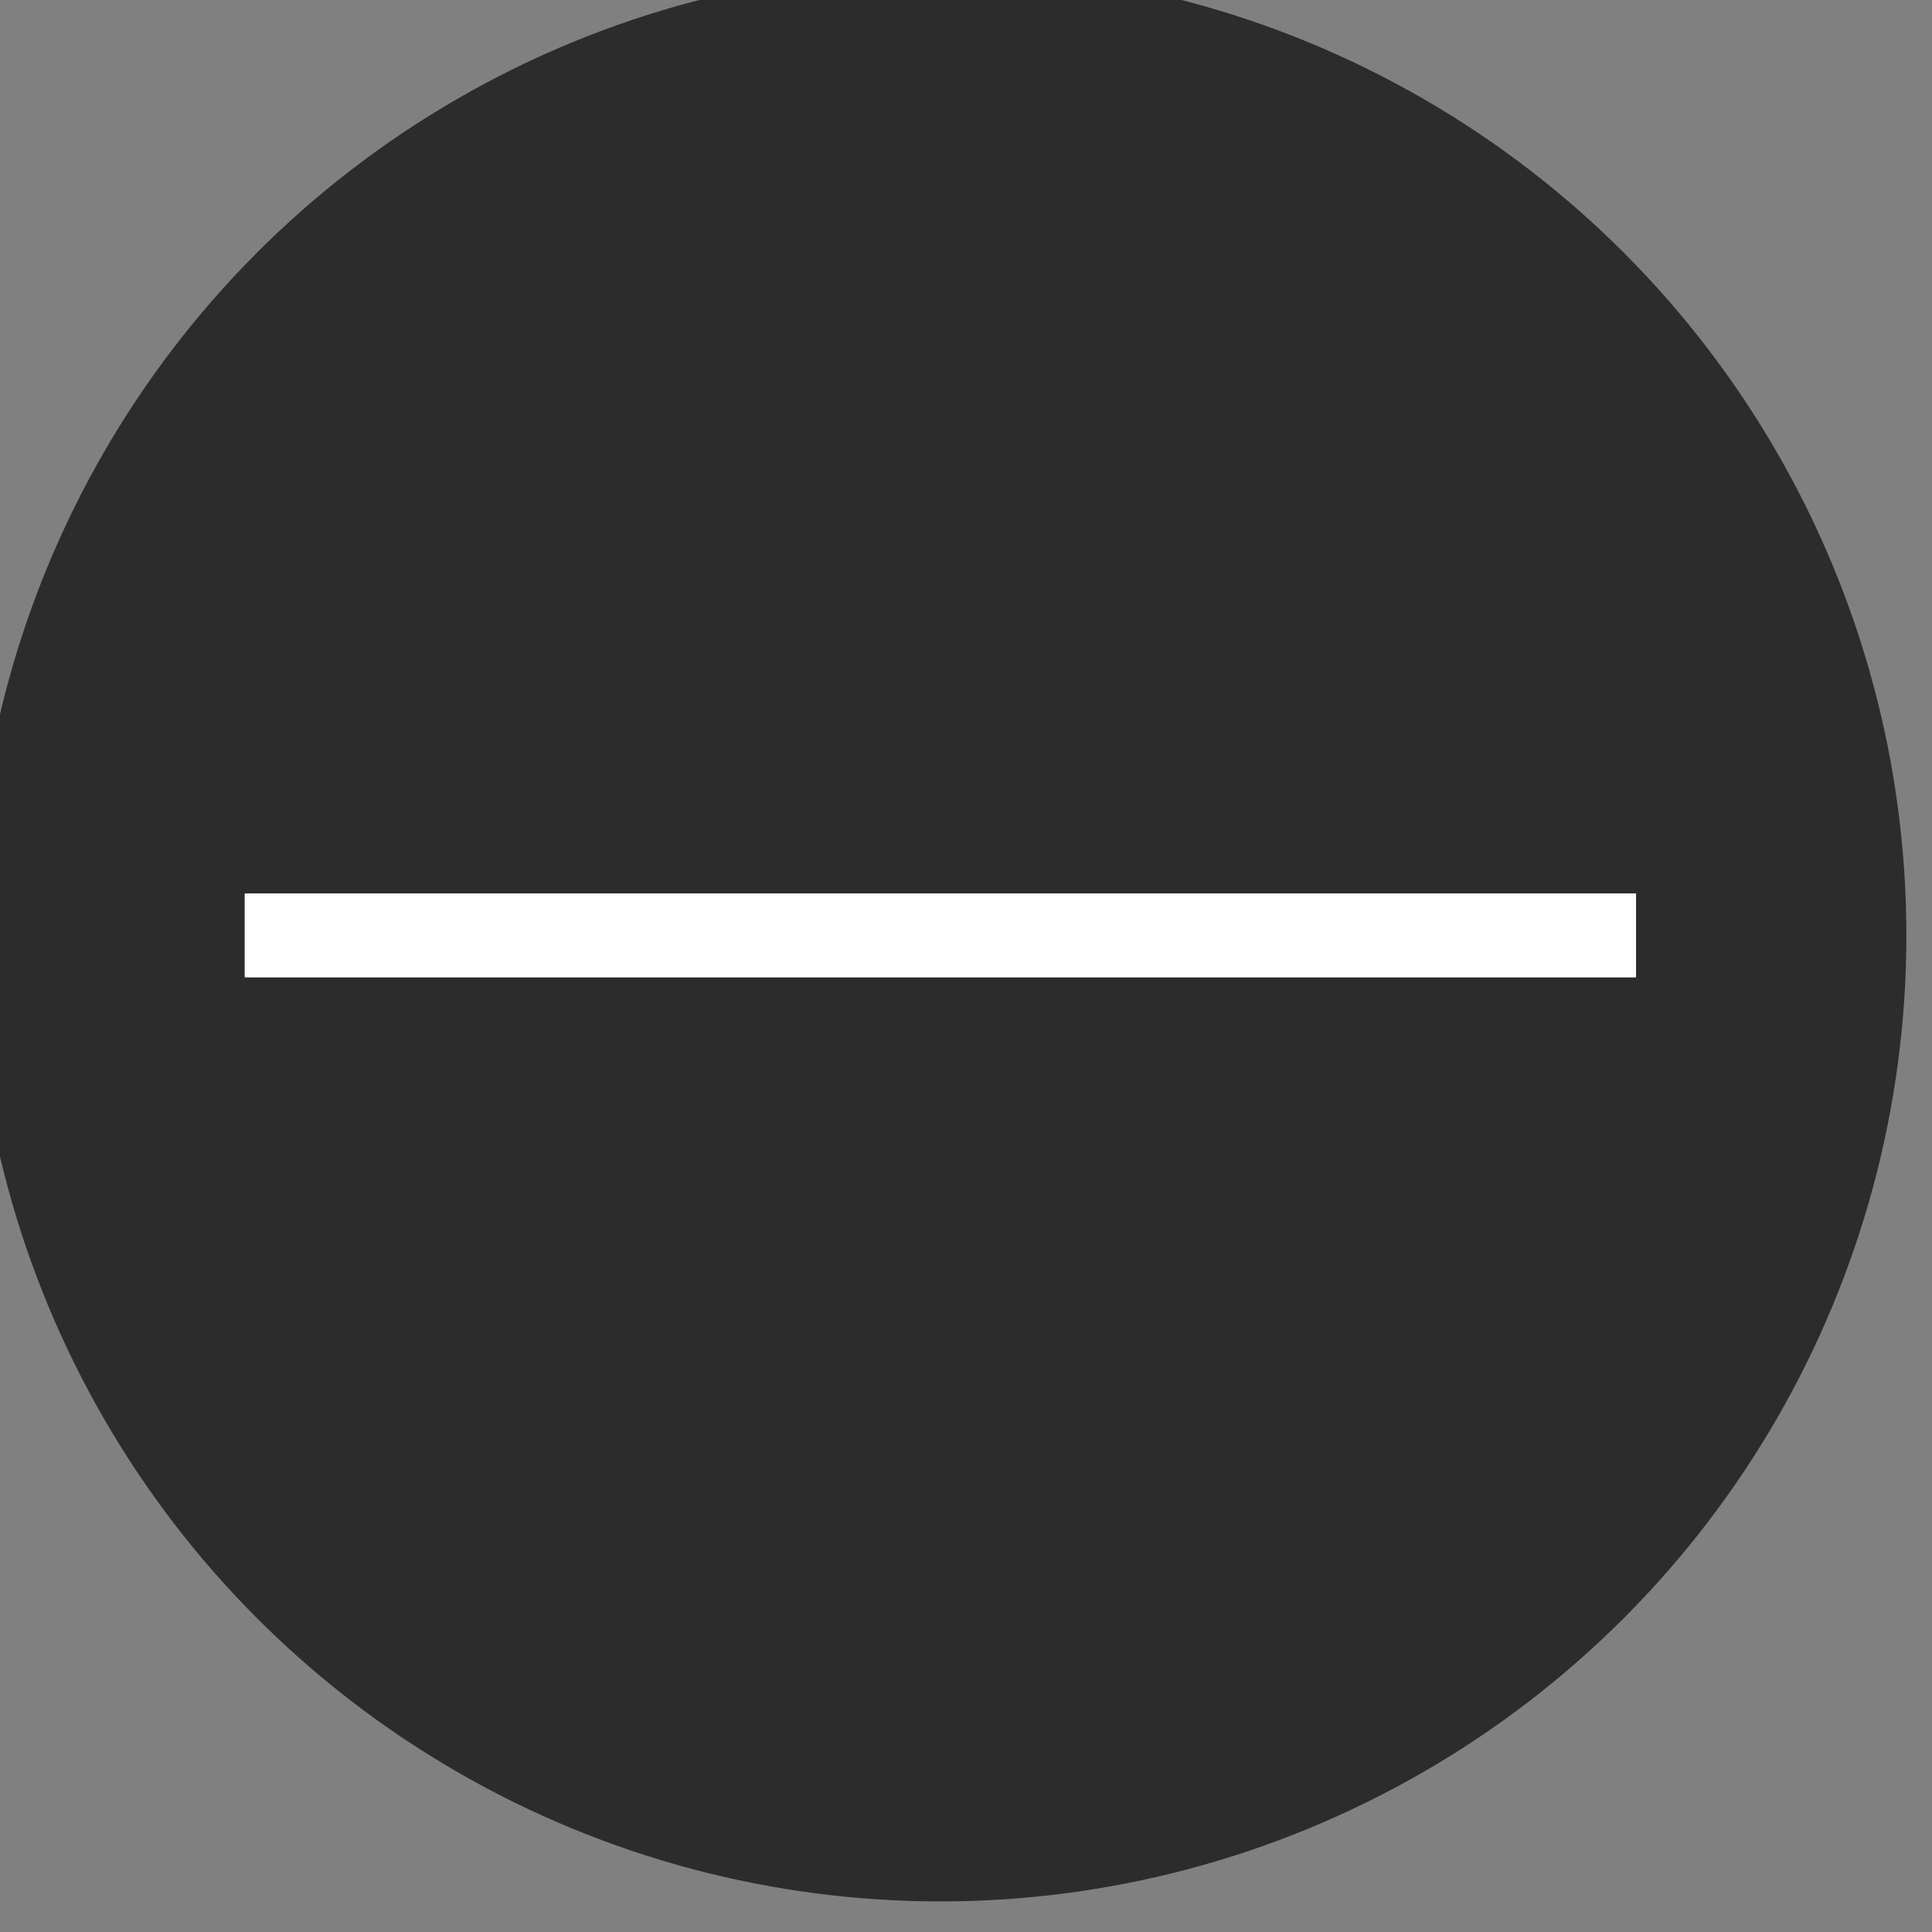<svg width="23" height="23" viewBox="0 0 23 23" xmlns="http://www.w3.org/2000/svg">
    <rect x="0" y="0" width="23" height="23" fill="#808080" stroke="none"/>
    <g transform="translate(.195 .136)" fill="none" fill-rule="evenodd">
        <circle stroke="#2C2C2C" fill="#2C2C2C" cx="11" cy="11" r="11"/>
        <path stroke="#FFF" stroke-linecap="square" d="M3.218 11h15.564"/>
    </g>
</svg>
